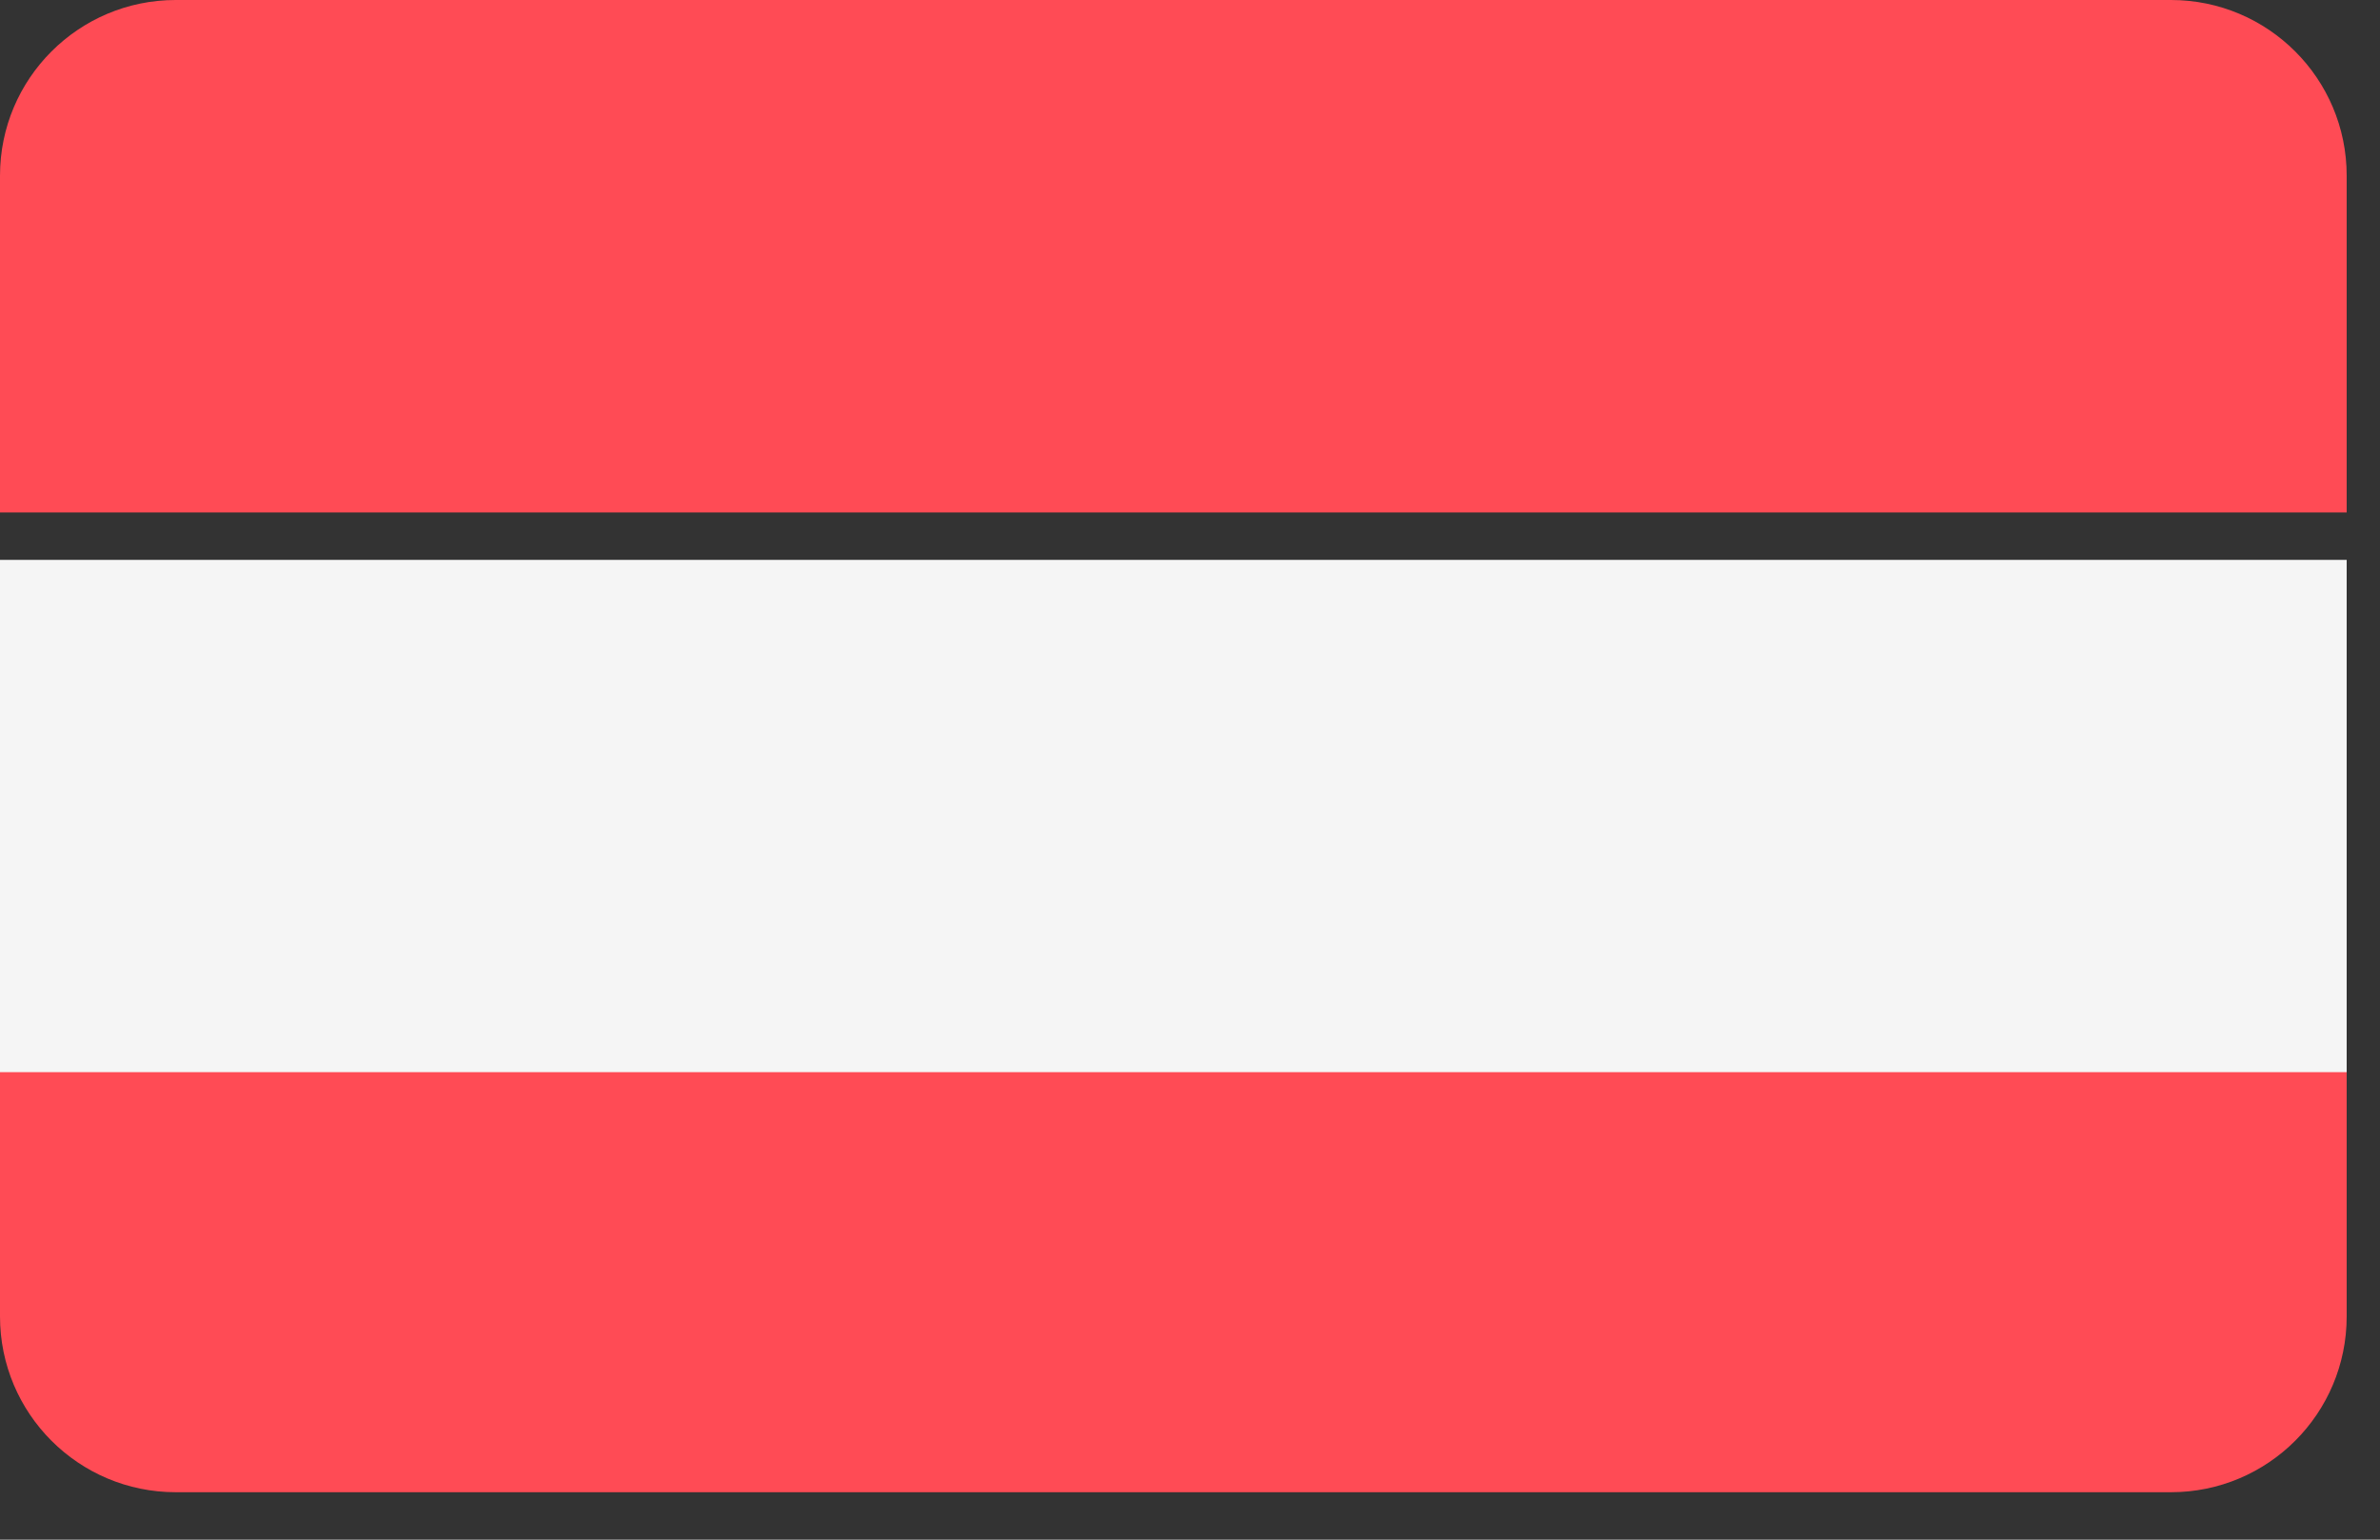 <?xml version="1.0" encoding="UTF-8"?>
<svg width="17px" height="11px" viewBox="0 0 17 11" version="1.1" xmlns="http://www.w3.org/2000/svg" xmlns:xlink="http://www.w3.org/1999/xlink">
    <rect x="0" y="0" width="17" height="11" fill="#333333" stroke="none"/>
    <!-- Generator: Sketch 50 (54983) - http://www.bohemiancoding.com/sketch -->
    <title>Group 30</title>
    <desc>Created with Sketch.</desc>
    <defs></defs>
    <g id="Page-1" stroke="none" stroke-width="1" fill="none" fill-rule="evenodd">
        <g id="Leistungen-Cards" transform="translate(-765, -3682)" fill-rule="nonzero">
            <g id="Group-30" transform="translate(765, 3682)">
                <g id="austria">
                    <g id="Group" fill="#FF4B55">
                        <path d="M15.507,0 L1.255,0 C0.562,0 0,0.562 0,1.255 L0,3.661 L16.762,3.661 L16.762,1.255 C16.762,0.562 16.2,0 15.507,0 Z" id="Shape"></path>
                        <path d="M0,9.405 C0,10.099 0.562,10.661 1.255,10.661 L15.507,10.661 C16.2,10.661 16.762,10.099 16.762,9.405 L16.762,7 L0,7 L0,9.405 Z" id="Shape"></path>
                    </g>
                    <rect id="Rectangle-path" fill="#F5F5F5" x="0" y="4" width="16.762" height="3.66"></rect>
                </g>
            </g>
        </g>
    </g>
</svg>